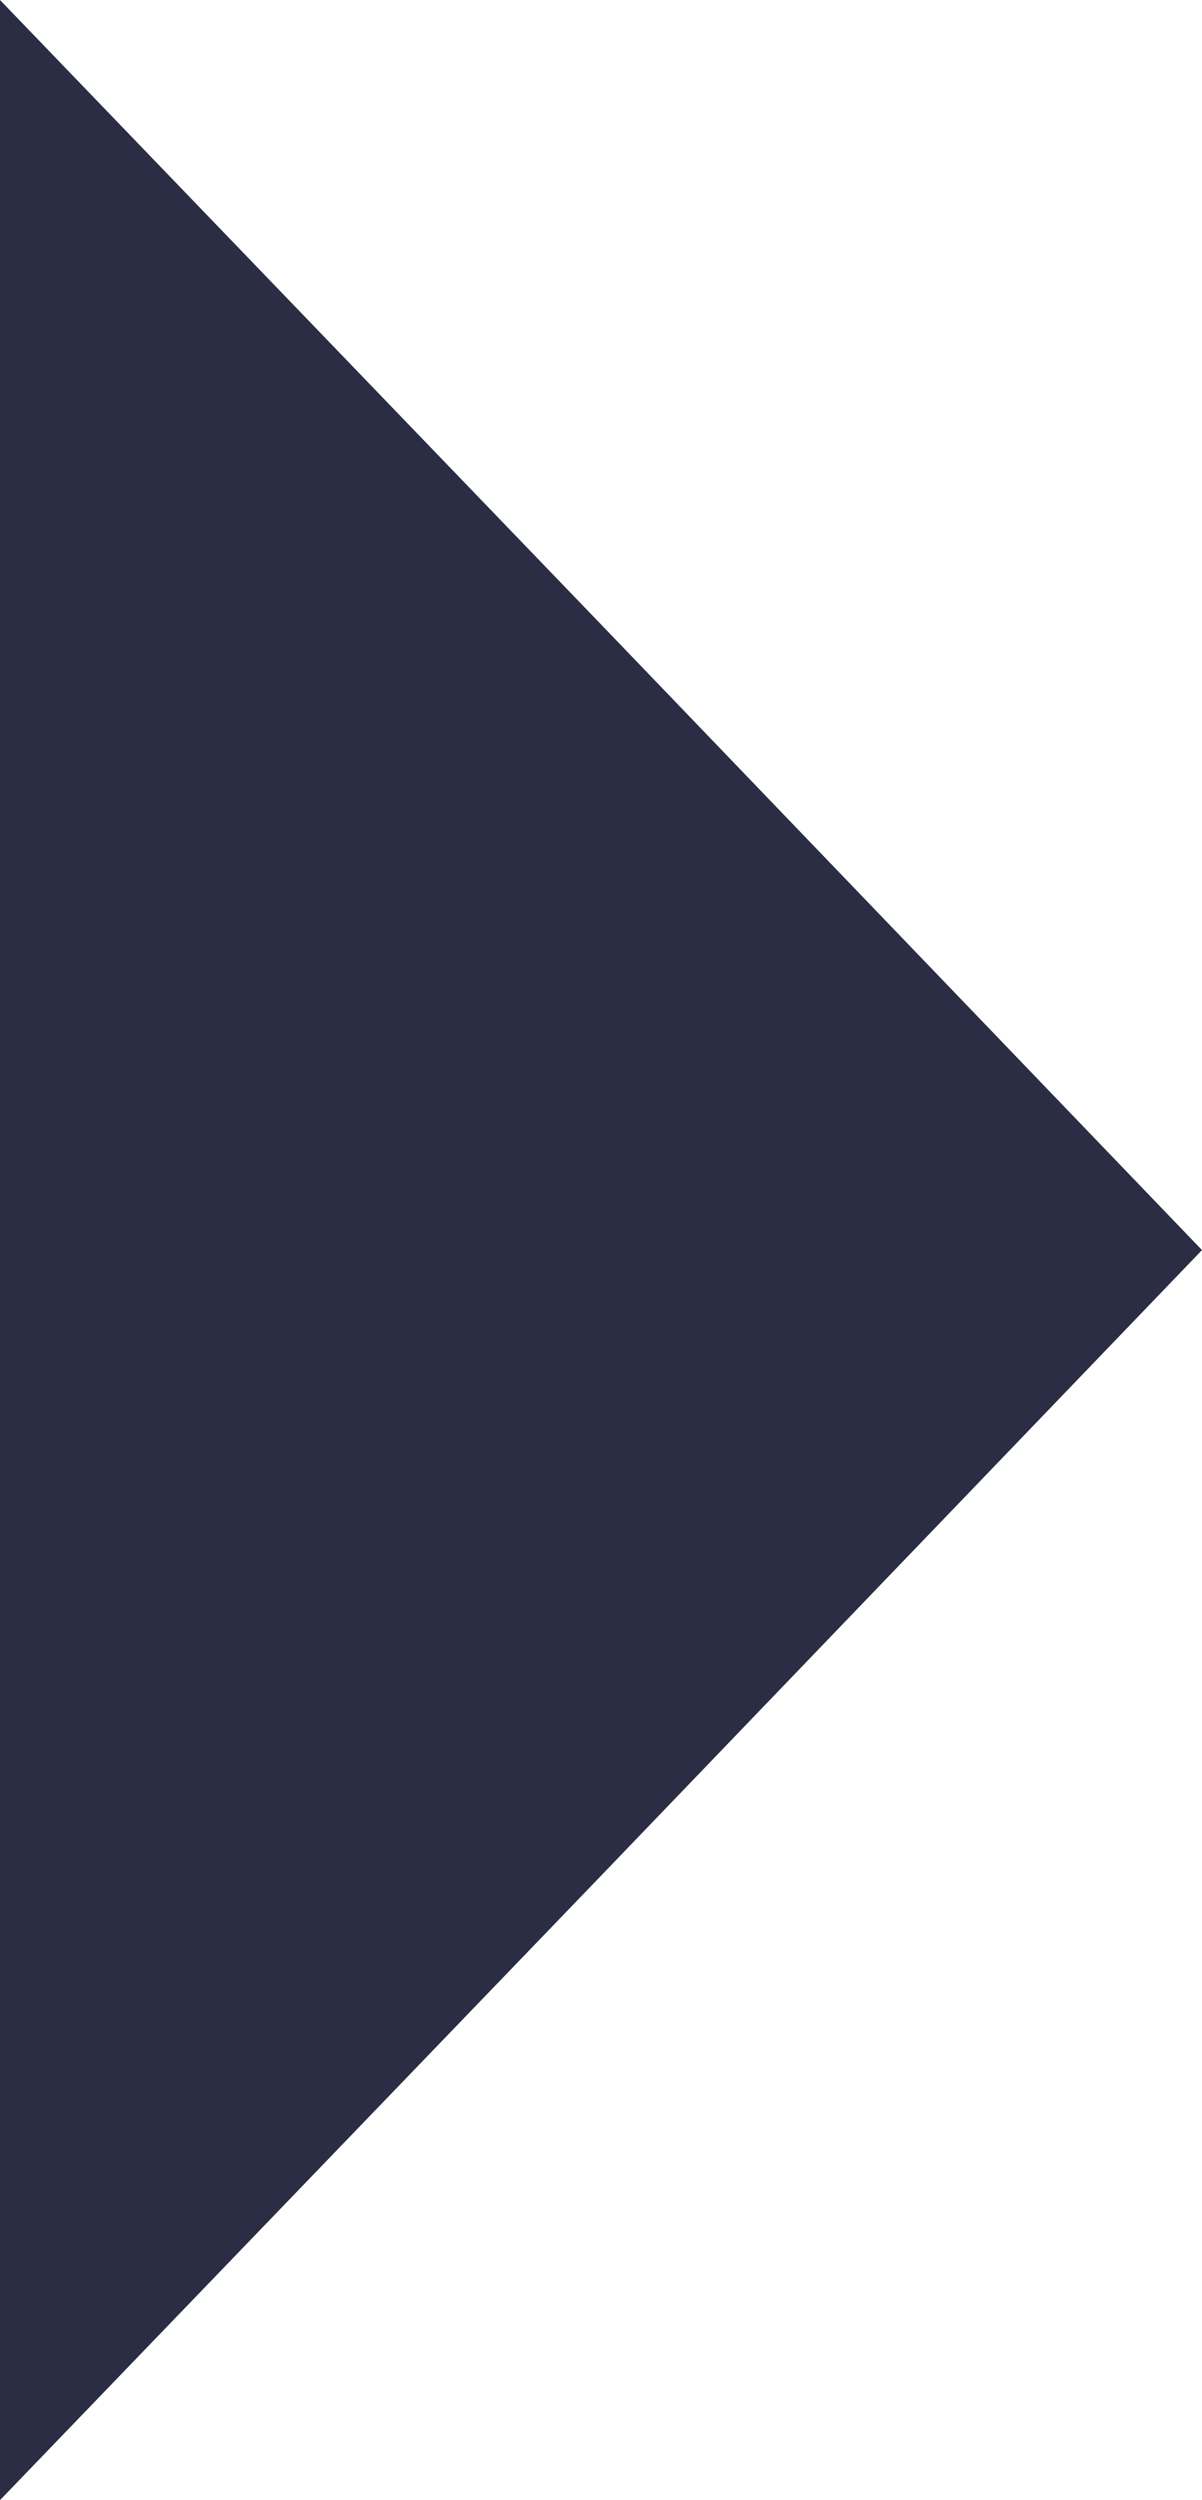 <svg xmlns="http://www.w3.org/2000/svg" viewBox="0 0 18.75 38.98"><defs><style>.cls-1{fill:#2b2d45;}</style></defs><g id="Capa_2" data-name="Capa 2"><g id="Capa_1-2" data-name="Capa 1"><polygon class="cls-1" points="0 38.98 9.38 29.24 18.75 19.49 9.38 9.74 0 0 0 38.98"/></g></g></svg>